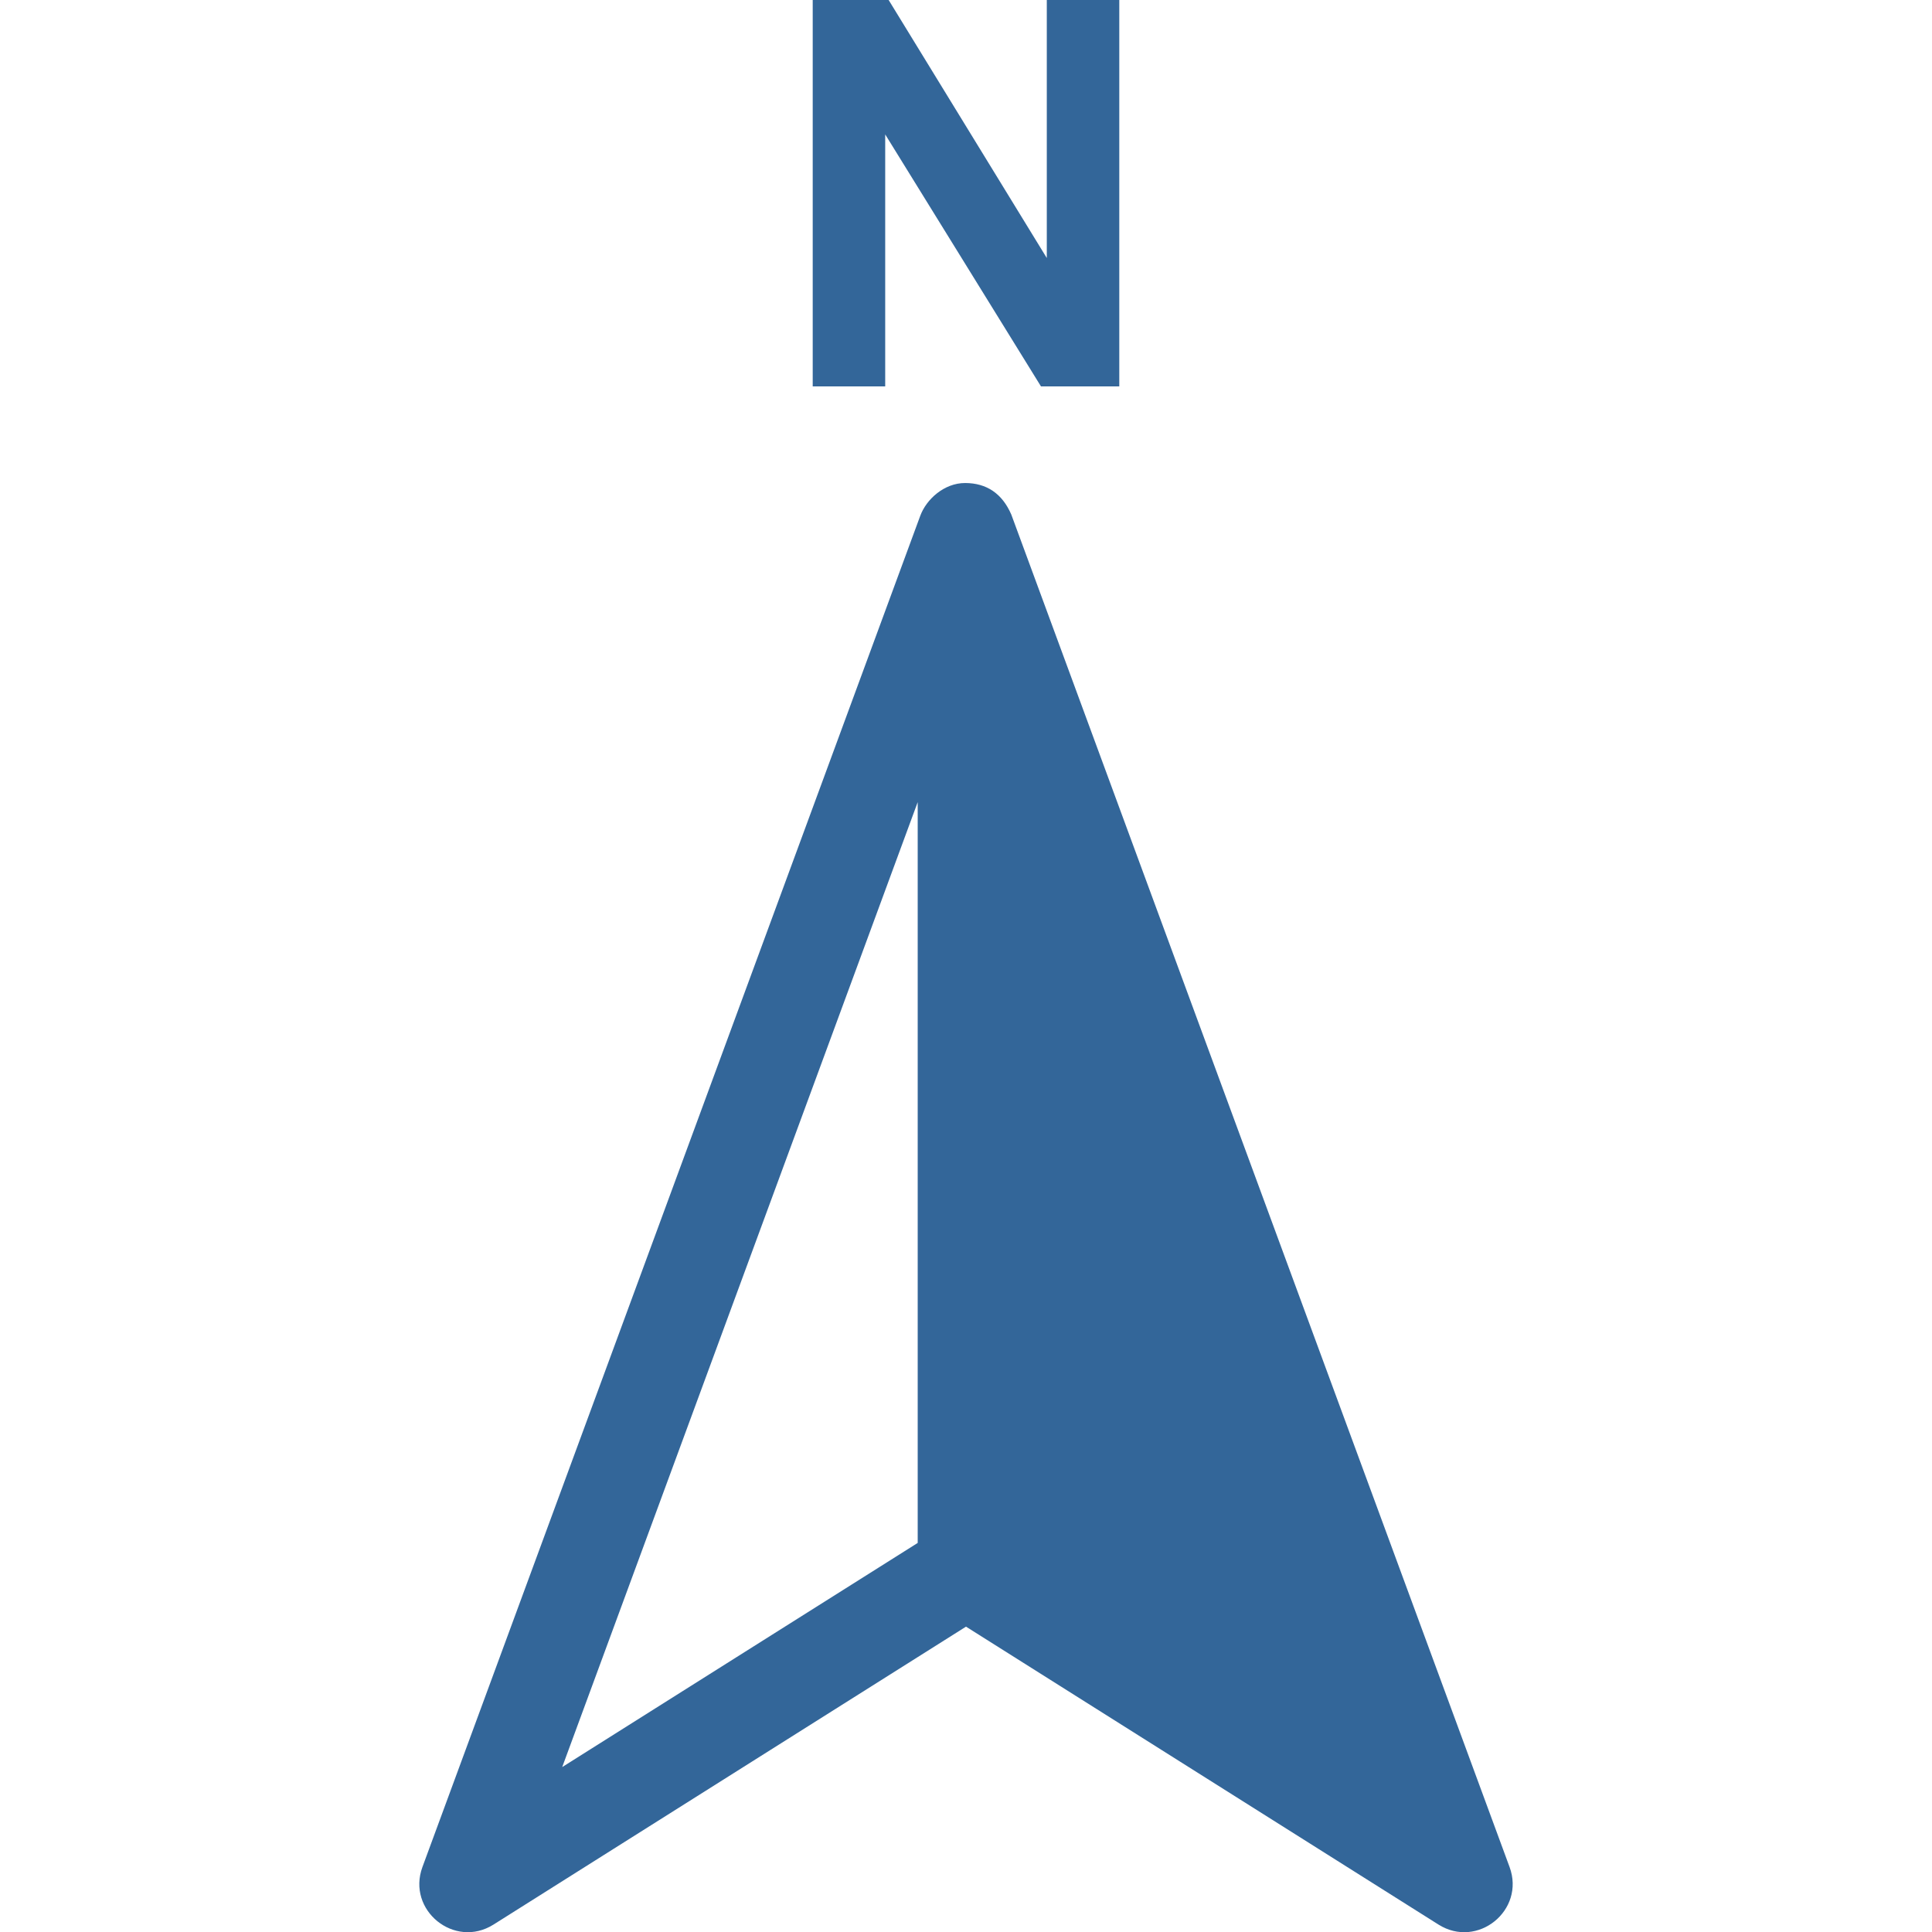 ﻿<?xml version="1.0" encoding="UTF-8" standalone="no"?>
<svg
   xmlns:dc="http://purl.org/dc/elements/1.1/"
   xmlns:cc="http://creativecommons.org/ns#"
   xmlns:rdf="http://www.w3.org/1999/02/22-rdf-syntax-ns#"
   xmlns:svg="http://www.w3.org/2000/svg"
   xmlns="http://www.w3.org/2000/svg"
   xmlns:sodipodi="http://sodipodi.sourceforge.net/DTD/sodipodi-0.dtd"
   xmlns:inkscape="http://www.inkscape.org/namespaces/inkscape"
   version="1.1"
   width="100"
   height="100"
   id="svg4460"
   sodipodi:docname="north-arrow-n.svg"
   inkscape:version="1.0 (4035a4fb49, 2020-05-01)">
  <sodipodi:namedview
     pagecolor="#ffffff"
     bordercolor="#666666"
     borderopacity="1"
     objecttolerance="10"
     gridtolerance="10"
     guidetolerance="10"
     inkscape:pageopacity="0"
     inkscape:pageshadow="2"
     inkscape:window-width="1920"
     inkscape:window-height="1017"
     id="namedview11"
     showgrid="false"
     inkscape:zoom="2.8284271"
     inkscape:cx="-97.628475"
     inkscape:cy="64.894226"
     inkscape:window-x="-8"
     inkscape:window-y="-8"
     inkscape:window-maximized="1"
     inkscape:current-layer="svg4460"
     inkscape:document-rotation="0" />
  <defs
     id="defs4462" />
  <path
     sodipodi:nodetypes="cccccccccccccccccczccccc"
     d="m 42.066,0 v 20 h 3.752 V 6.957 L 53.881,20 h 4.053 V 0 H 54.182 V 13.355 L 45.996,0 Z m 5.57,26.688 -25.771,69.949 c -0.822,2.239 1.659,4.248 3.678,2.979 L 50,84.195 74.455,99.615 c 2.02,1.273 4.504,-0.738 3.68,-2.979 l -25.789,-70 c -0.473,-1.096 -1.284,-1.631 -2.385,-1.635 -1.101,-0.003 -2.017,0.856 -2.324,1.686 z M 47.5,41.518 v 38.344 L 29.1,91.463 Z"
     style="color:#000000;font-style:normal;font-variant:normal;font-weight:normal;font-stretch:normal;font-size:medium;line-height:normal;font-family:sans-serif;font-variant-ligatures:normal;font-variant-position:normal;font-variant-caps:normal;font-variant-numeric:normal;font-variant-alternates:normal;font-variant-east-asian:normal;font-feature-settings:normal;font-variation-settings:normal;text-indent:0;text-align:start;text-decoration:none;text-decoration-line:none;text-decoration-style:solid;text-decoration-color:#000000;letter-spacing:normal;word-spacing:normal;text-transform:none;writing-mode:lr-tb;direction:ltr;text-orientation:mixed;dominant-baseline:auto;baseline-shift:baseline;text-anchor:start;white-space:normal;shape-padding:0;shape-margin:0;inline-size:0;clip-rule:nonzero;display:inline;overflow:visible;visibility:visible;isolation:auto;mix-blend-mode:normal;color-interpolation:sRGB;color-interpolation-filters:linearRGB;solid-color:#000000;solid-opacity:1;vector-effect:none;fill:rgb(51, 102, 153);fill-opacity:1;fill-rule:evenodd;stroke:none;stroke-width:5;stroke-linecap:round;stroke-linejoin:round;stroke-miterlimit:4;stroke-dasharray:none;stroke-dashoffset:0;stroke-opacity:1;color-rendering:auto;image-rendering:auto;shape-rendering:auto;text-rendering:auto;enable-background:accumulate;stop-color:#000000"
     id="path910" />
  <g
     style="font-style:normal;font-weight:normal;font-size:27.94px;line-height:100%;font-family:sans-serif;text-align:end;letter-spacing:0px;word-spacing:0px;text-anchor:end;fill:rgb(51, 102, 153);fill-opacity:1;stroke:none;stroke-width:1.118px;stroke-linecap:butt;stroke-linejoin:miter;stroke-opacity:1"
     id="text903"
     aria-label="N" />
</svg>
